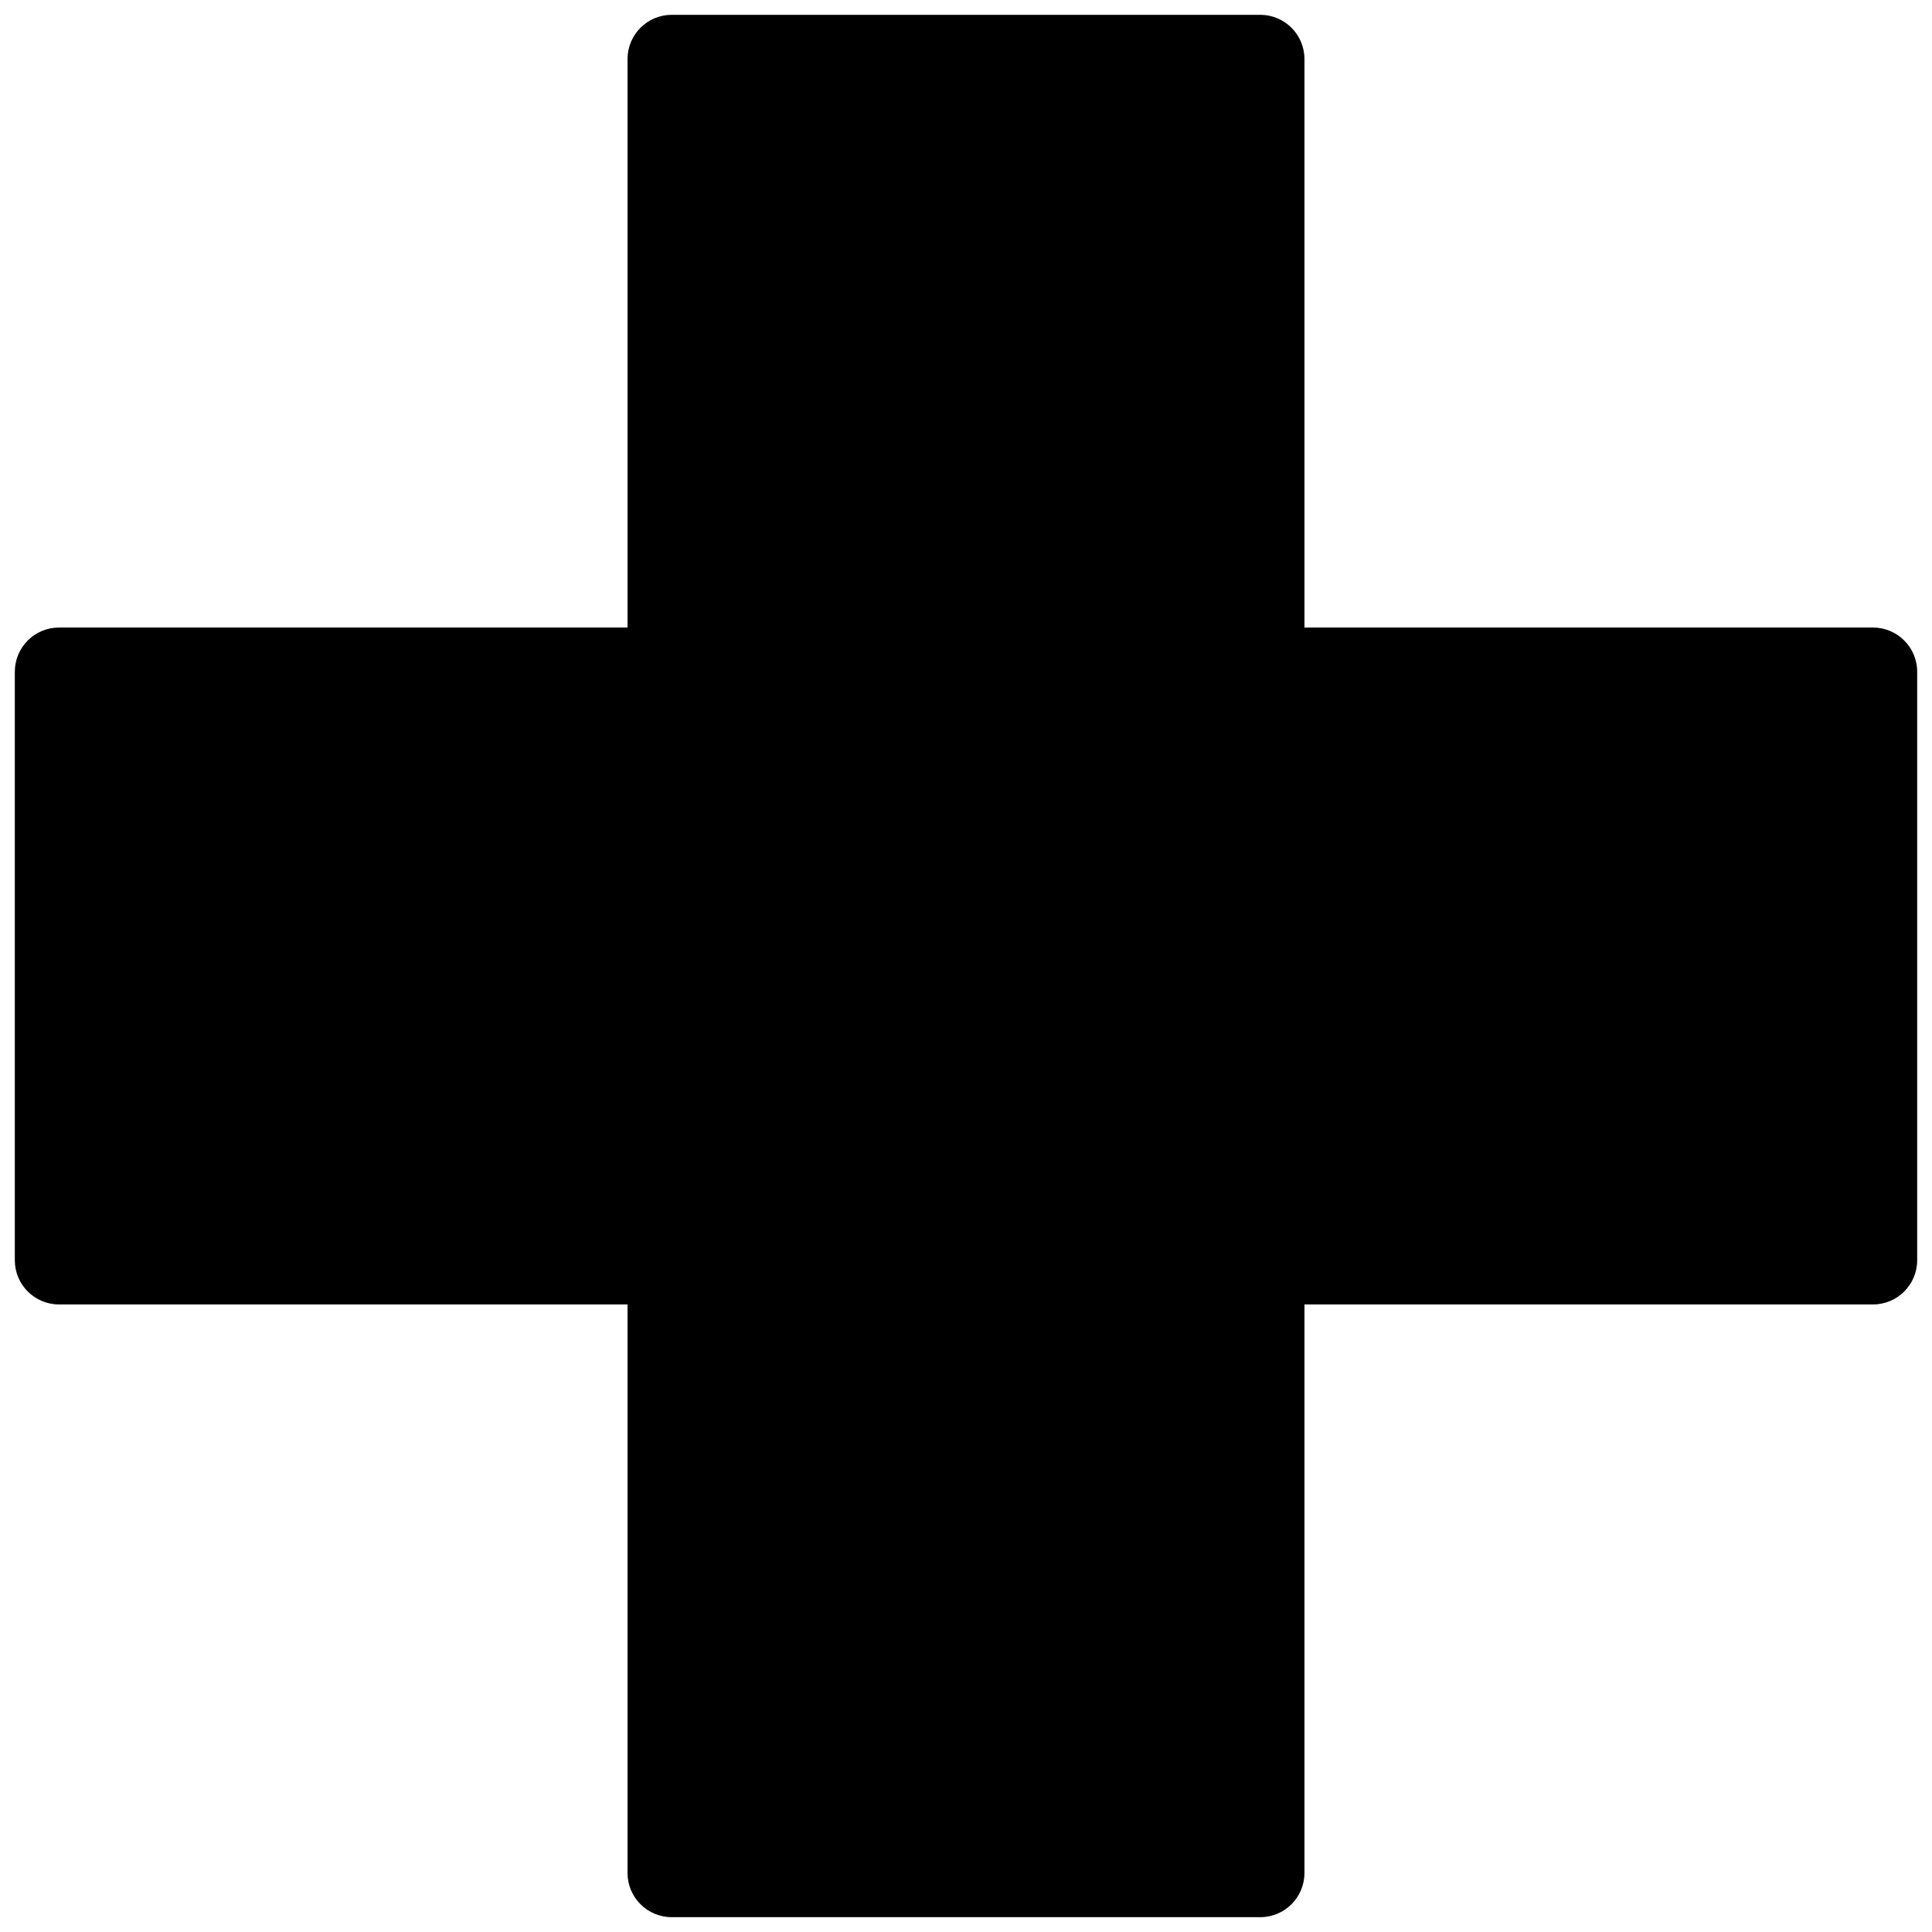<svg xmlns="http://www.w3.org/2000/svg" xmlns:xlink="http://www.w3.org/1999/xlink" version="1.1" width="256" height="256" viewBox="0 0 256 256" xml:space="preserve">
<desc>Created with Fabric.js 1.7.22</desc>
<defs>
</defs>
<g transform="translate(128 128) scale(0.72 0.72)" style="">
	<g style="stroke: none; stroke-width: 0; stroke-dasharray: none; stroke-linecap: butt; stroke-linejoin: miter; stroke-miterlimit: 10; fill: none; fill-rule: nonzero; opacity: 1;" transform="translate(-175.05 -175.05) scale(3.89 3.89)" >
	<path d="M 58.921 90 H 31.079 c -1.155 0 -2.092 -0.936 -2.092 -2.092 V 2.092 C 28.988 0.936 29.924 0 31.079 0 h 27.841 c 1.155 0 2.092 0.936 2.092 2.092 v 85.817 C 61.012 89.064 60.076 90 58.921 90 z" style="stroke: none; stroke-width: 1; stroke-dasharray: none; stroke-linecap: butt; stroke-linejoin: miter; stroke-miterlimit: 10; fill: rgb(0,0,0); fill-rule: nonzero; opacity: 1;" transform=" matrix(1 0 0 1 0 0) " stroke-linecap="round" />
	<path d="M 90 31.079 v 27.841 c 0 1.155 -0.936 2.092 -2.092 2.092 H 2.092 C 0.936 61.012 0 60.076 0 58.921 V 31.079 c 0 -1.155 0.936 -2.092 2.092 -2.092 h 85.817 C 89.064 28.988 90 29.924 90 31.079 z" style="stroke: none; stroke-width: 1; stroke-dasharray: none; stroke-linecap: butt; stroke-linejoin: miter; stroke-miterlimit: 10; fill: rgb(0,0,0); fill-rule: nonzero; opacity: 1;" transform=" matrix(1 0 0 1 0 0) " stroke-linecap="round" />
</g>
</g>
</svg>